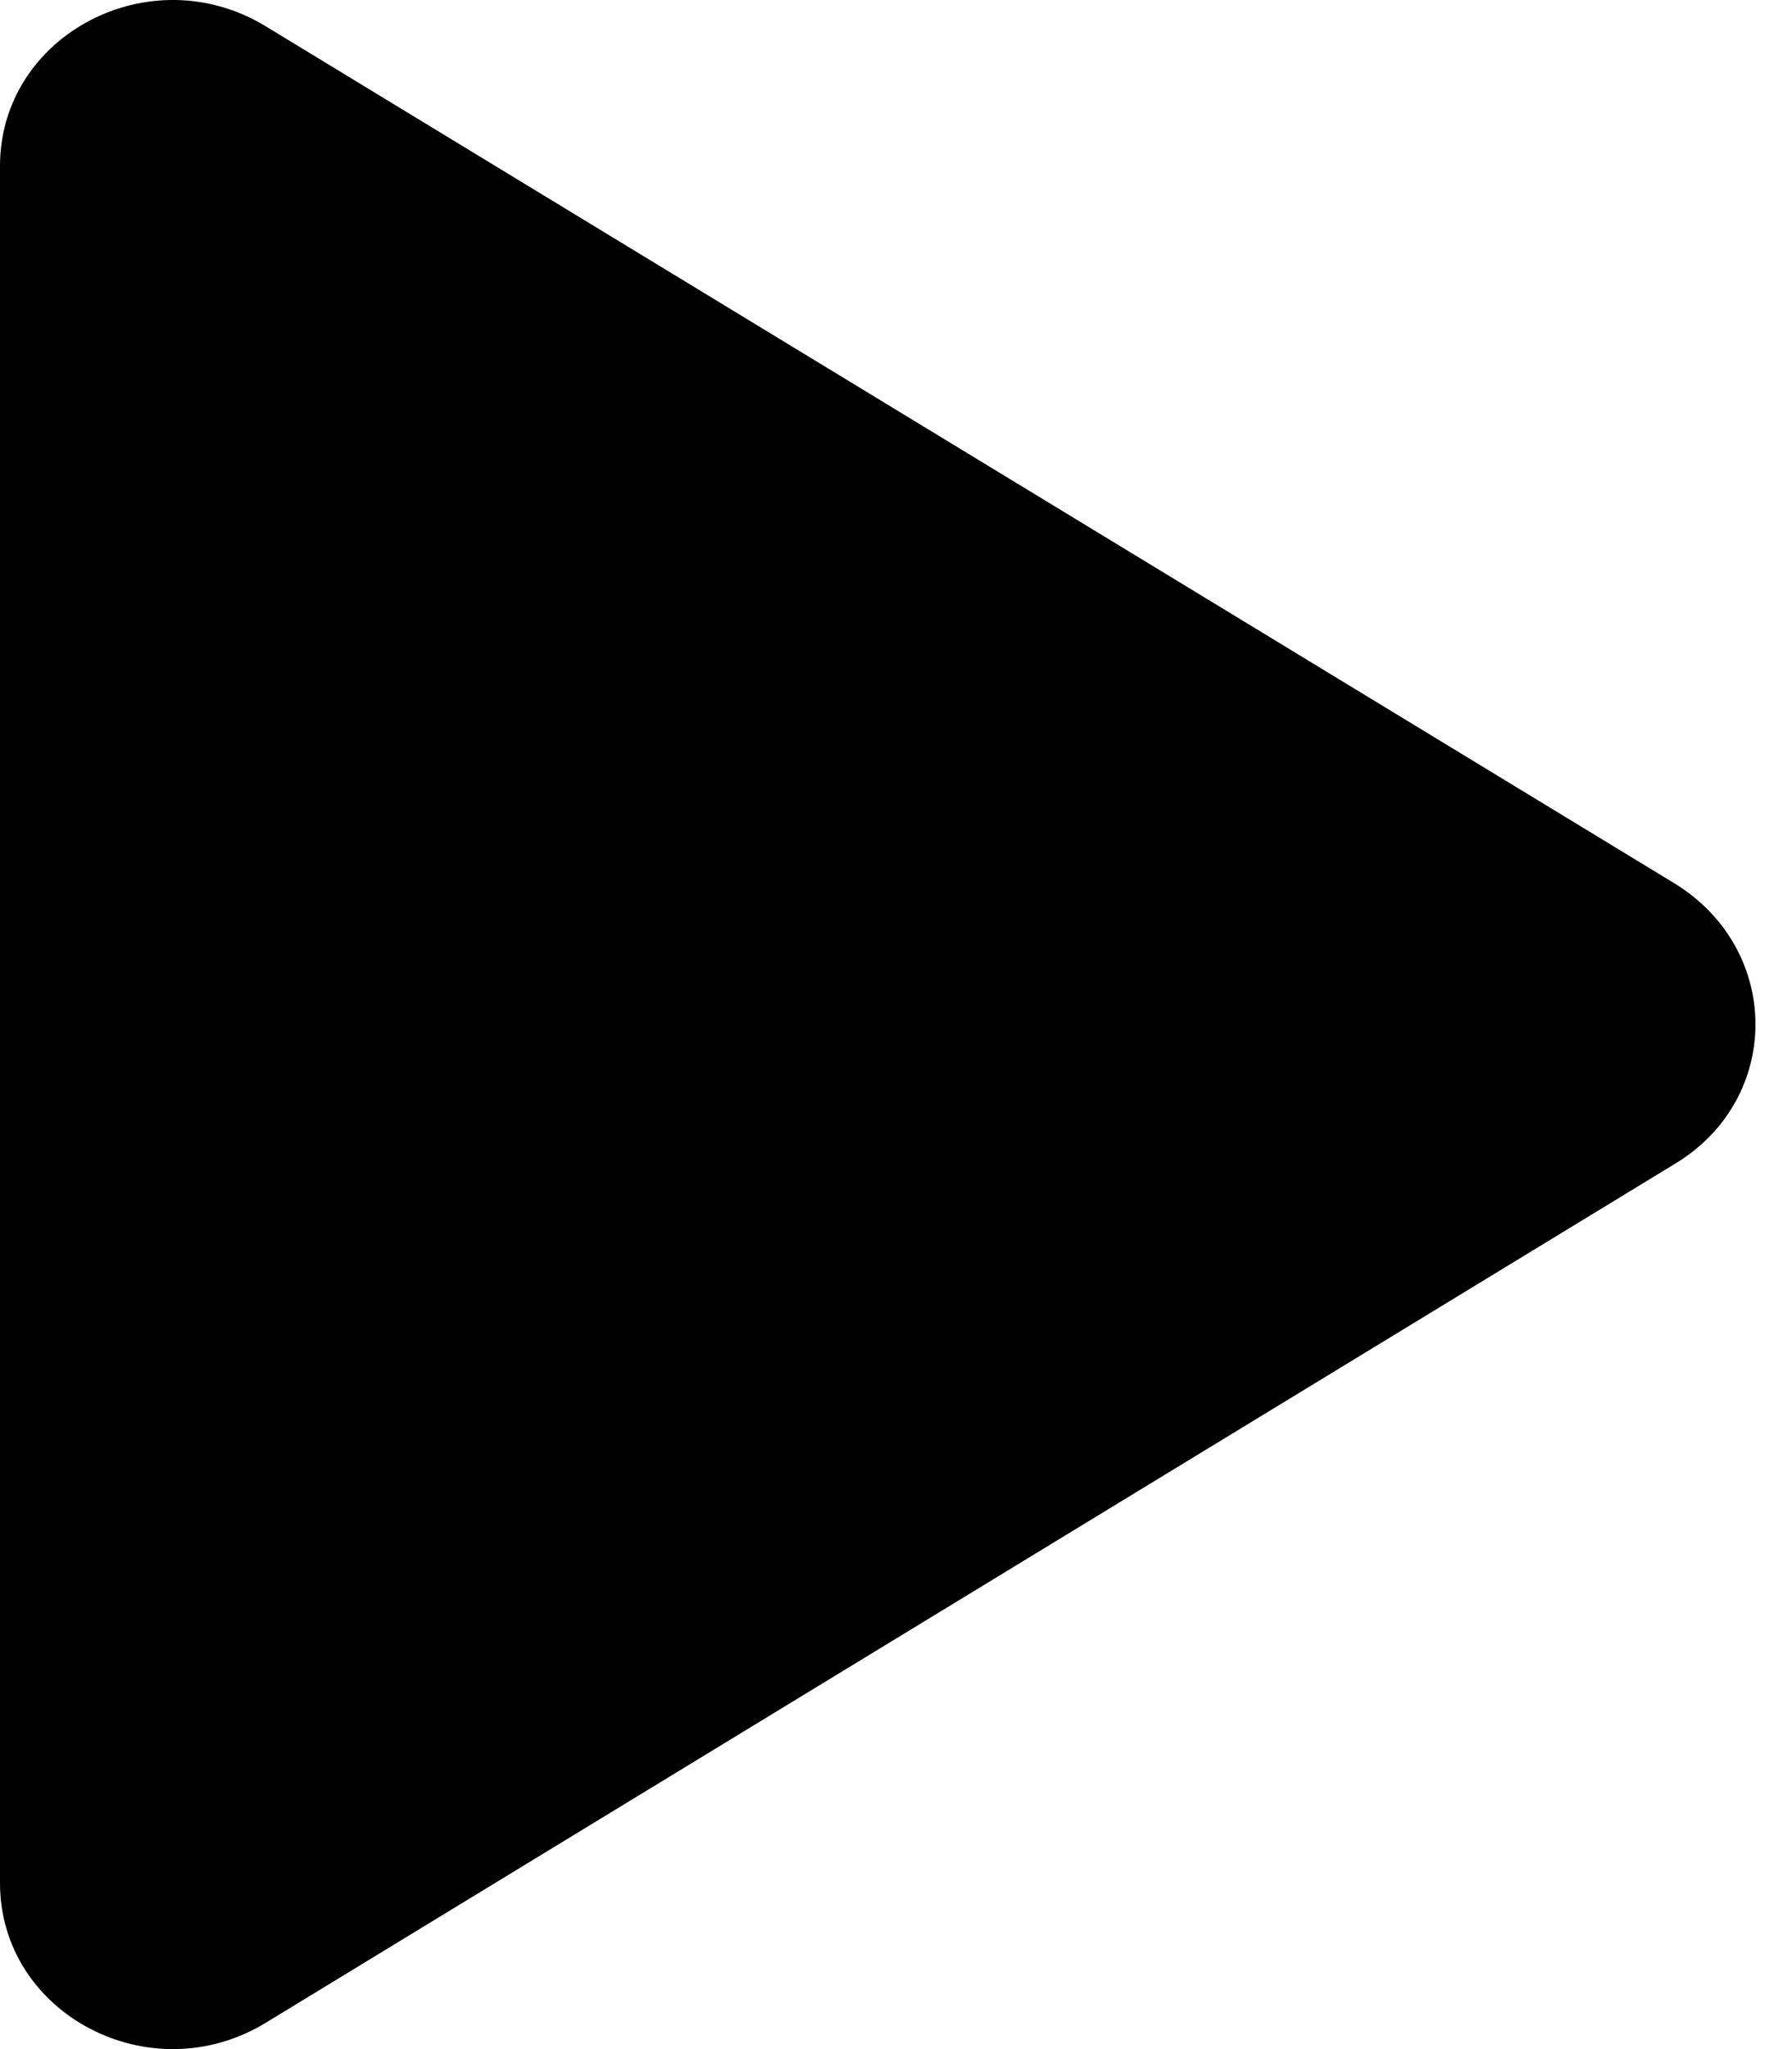 <svg width="14" height="16" viewBox="0 0 14 16" fill="none" xmlns="http://www.w3.org/2000/svg">
<path d="M0 1.296V14.704C0 15.726 1.176 16.348 2.082 15.791L13.086 9.087C13.924 8.582 13.924 7.418 13.086 6.9L2.082 0.209C1.176 -0.348 0 0.274 0 1.296Z" fill="black"/>
</svg>
